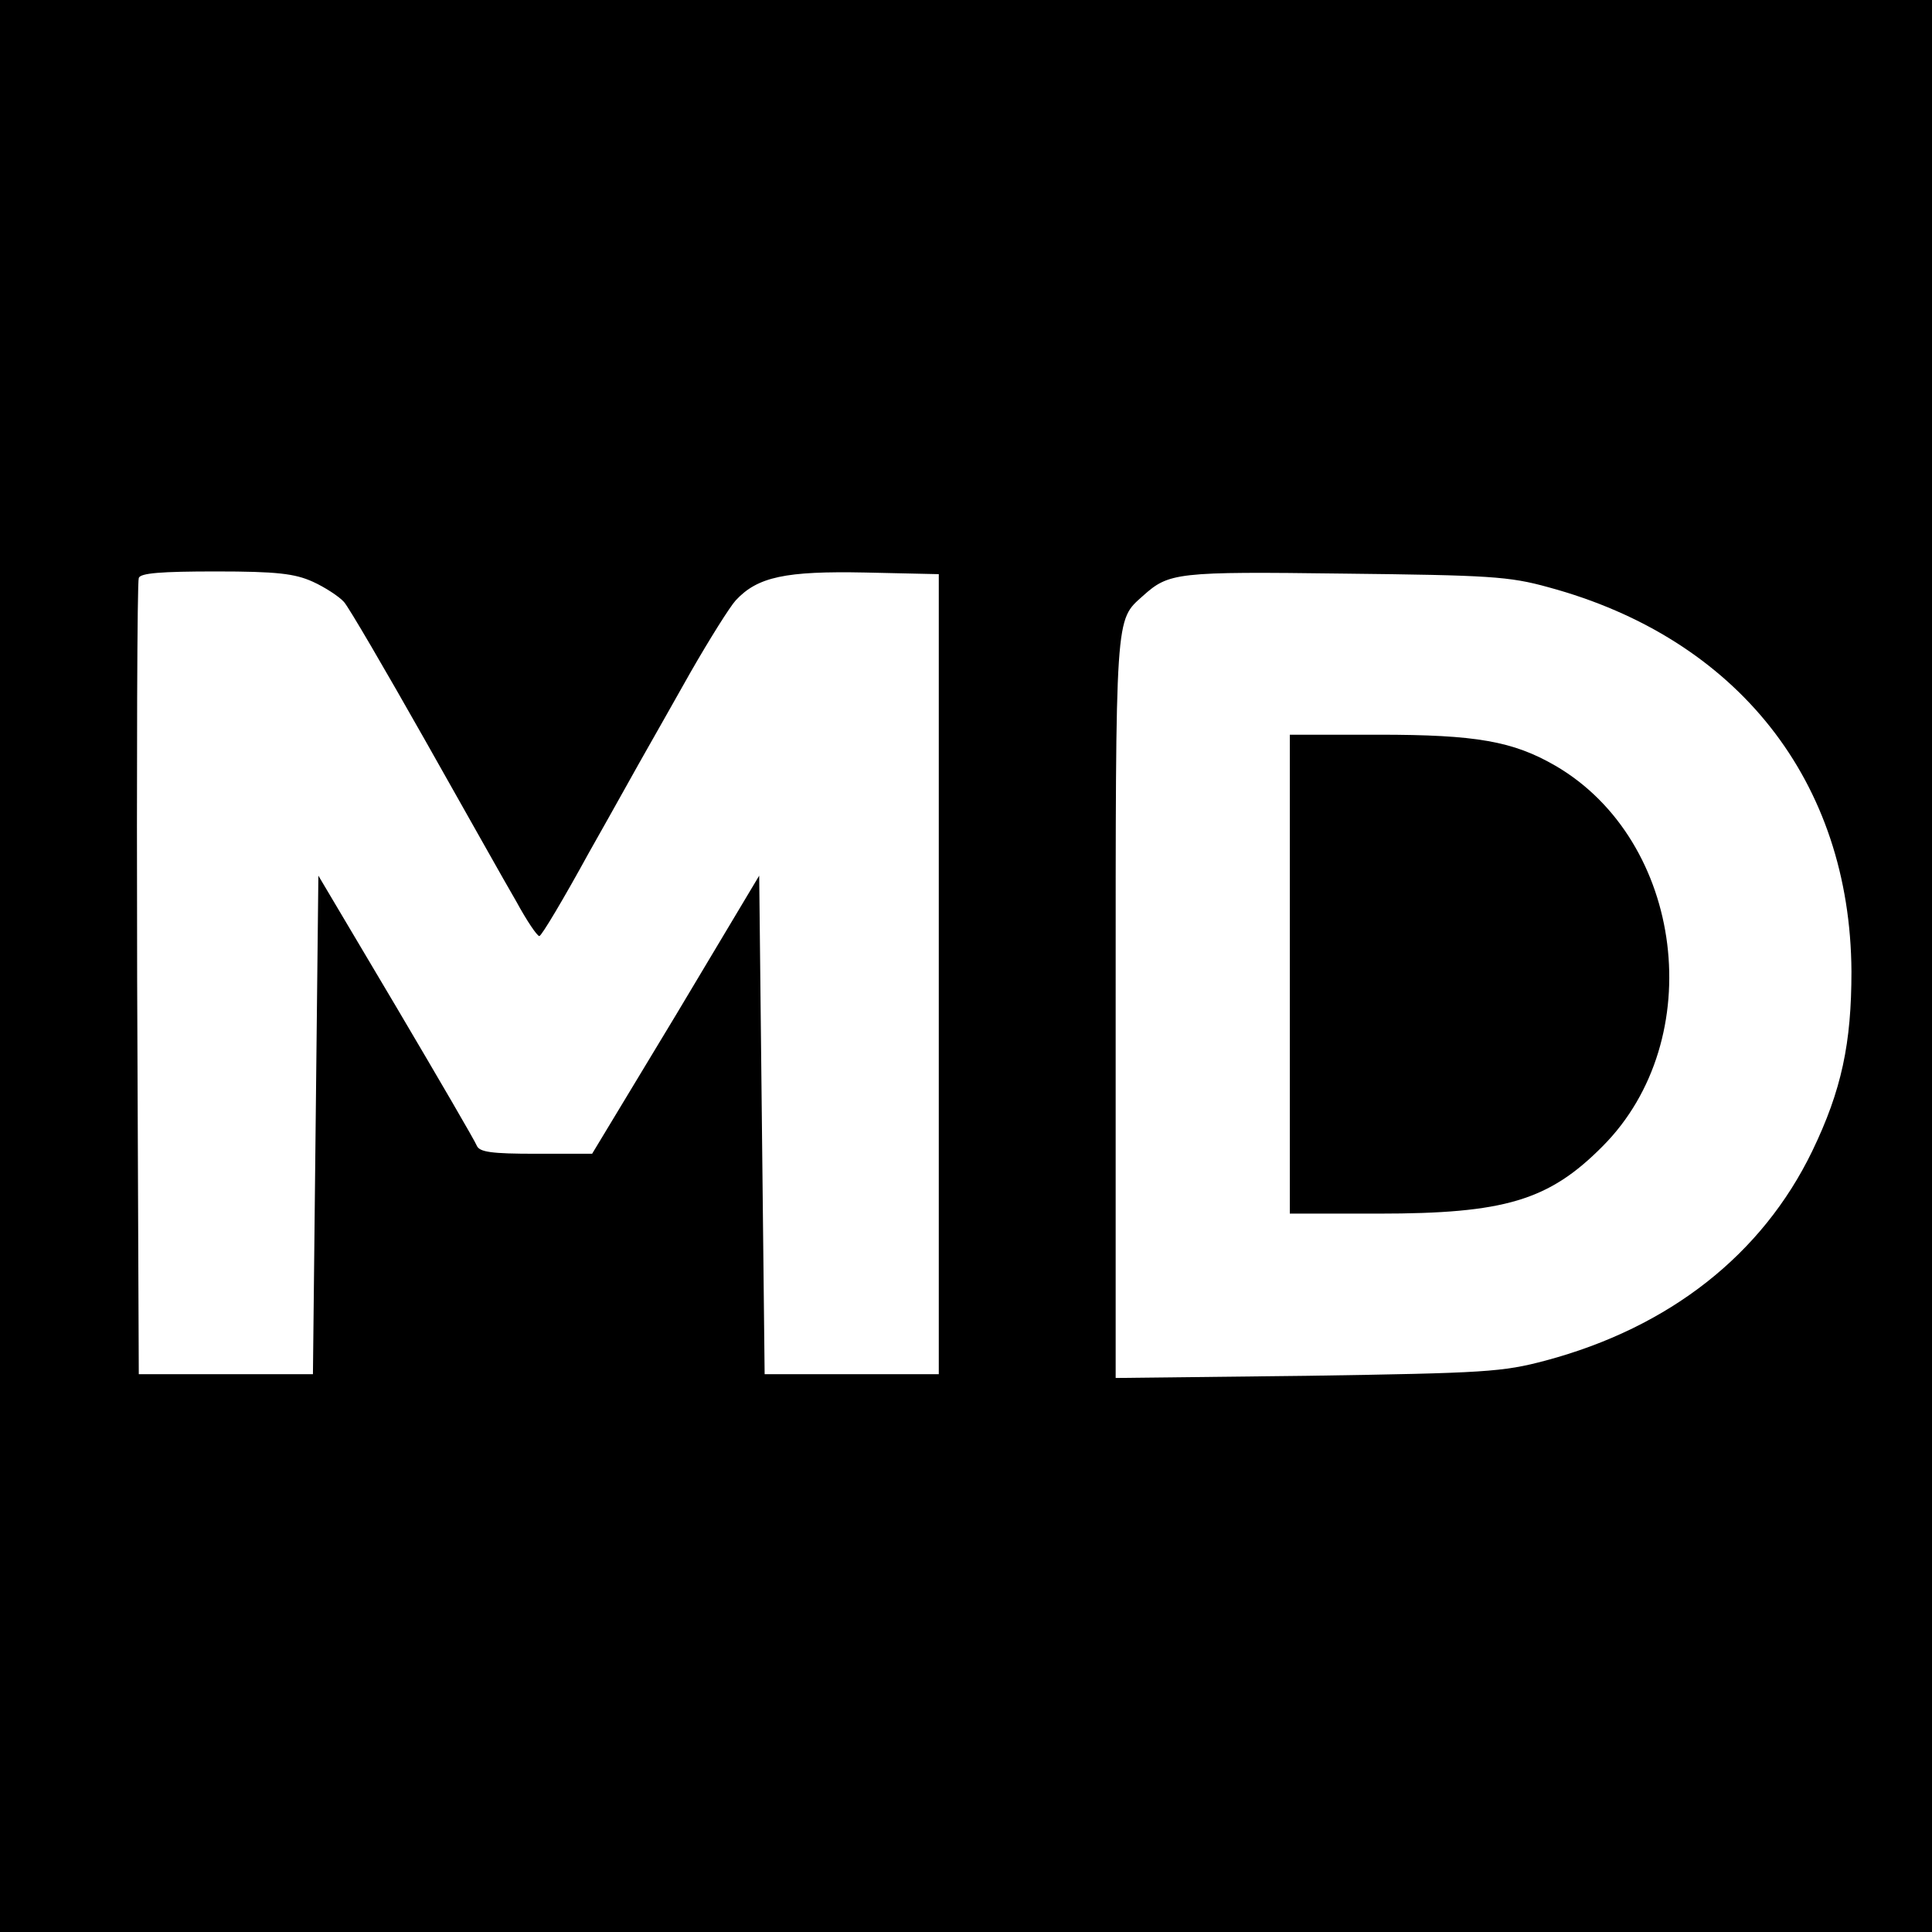 <?xml version="1.0" standalone="no"?>
<!DOCTYPE svg PUBLIC "-//W3C//DTD SVG 20010904//EN"
 "http://www.w3.org/TR/2001/REC-SVG-20010904/DTD/svg10.dtd">
<svg version="1.0" xmlns="http://www.w3.org/2000/svg"
 width="355pt" height="355pt" viewBox="0 0 355 355"
 preserveAspectRatio="xMidYMid meet">
<g transform="translate(0,355) scale(0.1,-0.1)"
fill="#000000" stroke="none">
<path d="M0 1775 l0 -1775 1775 0 1775 0 0 1775 0 1775 -1775 0 -1775 0 0
-1775z m575 706 c22 -10 48 -27 57 -37 9 -10 76 -125 149 -254 73 -129 148
-263 168 -297 19 -35 38 -63 42 -63 4 0 45 69 91 153 47 83 94 168 105 187 11
19 48 85 82 145 35 61 72 120 83 132 40 43 91 54 238 51 l135 -3 0 -735 0
-735 -160 0 -160 0 -5 458 -5 458 -153 -256 -154 -255 -103 0 c-82 0 -104 3
-109 15 -3 8 -70 123 -148 255 l-143 241 -5 -458 -5 -458 -160 0 -160 0 -3
725 c-1 399 0 731 3 738 3 9 41 12 142 12 112 0 145 -4 178 -19z m2270 -10
c348 -94 555 -357 557 -706 0 -132 -18 -218 -72 -330 -92 -190 -262 -324 -490
-385 -79 -21 -110 -23 -437 -28 l-353 -4 0 682 c0 729 -1 709 50 755 48 43 61
45 370 41 266 -3 303 -5 375 -25z"/>
<path d="M2370 1760 l0 -440 163 0 c232 0 313 24 412 124 195 196 150 561 -87
699 -78 45 -145 57 -325 57 l-163 0 0 -440z"/>
</g>
</svg>
